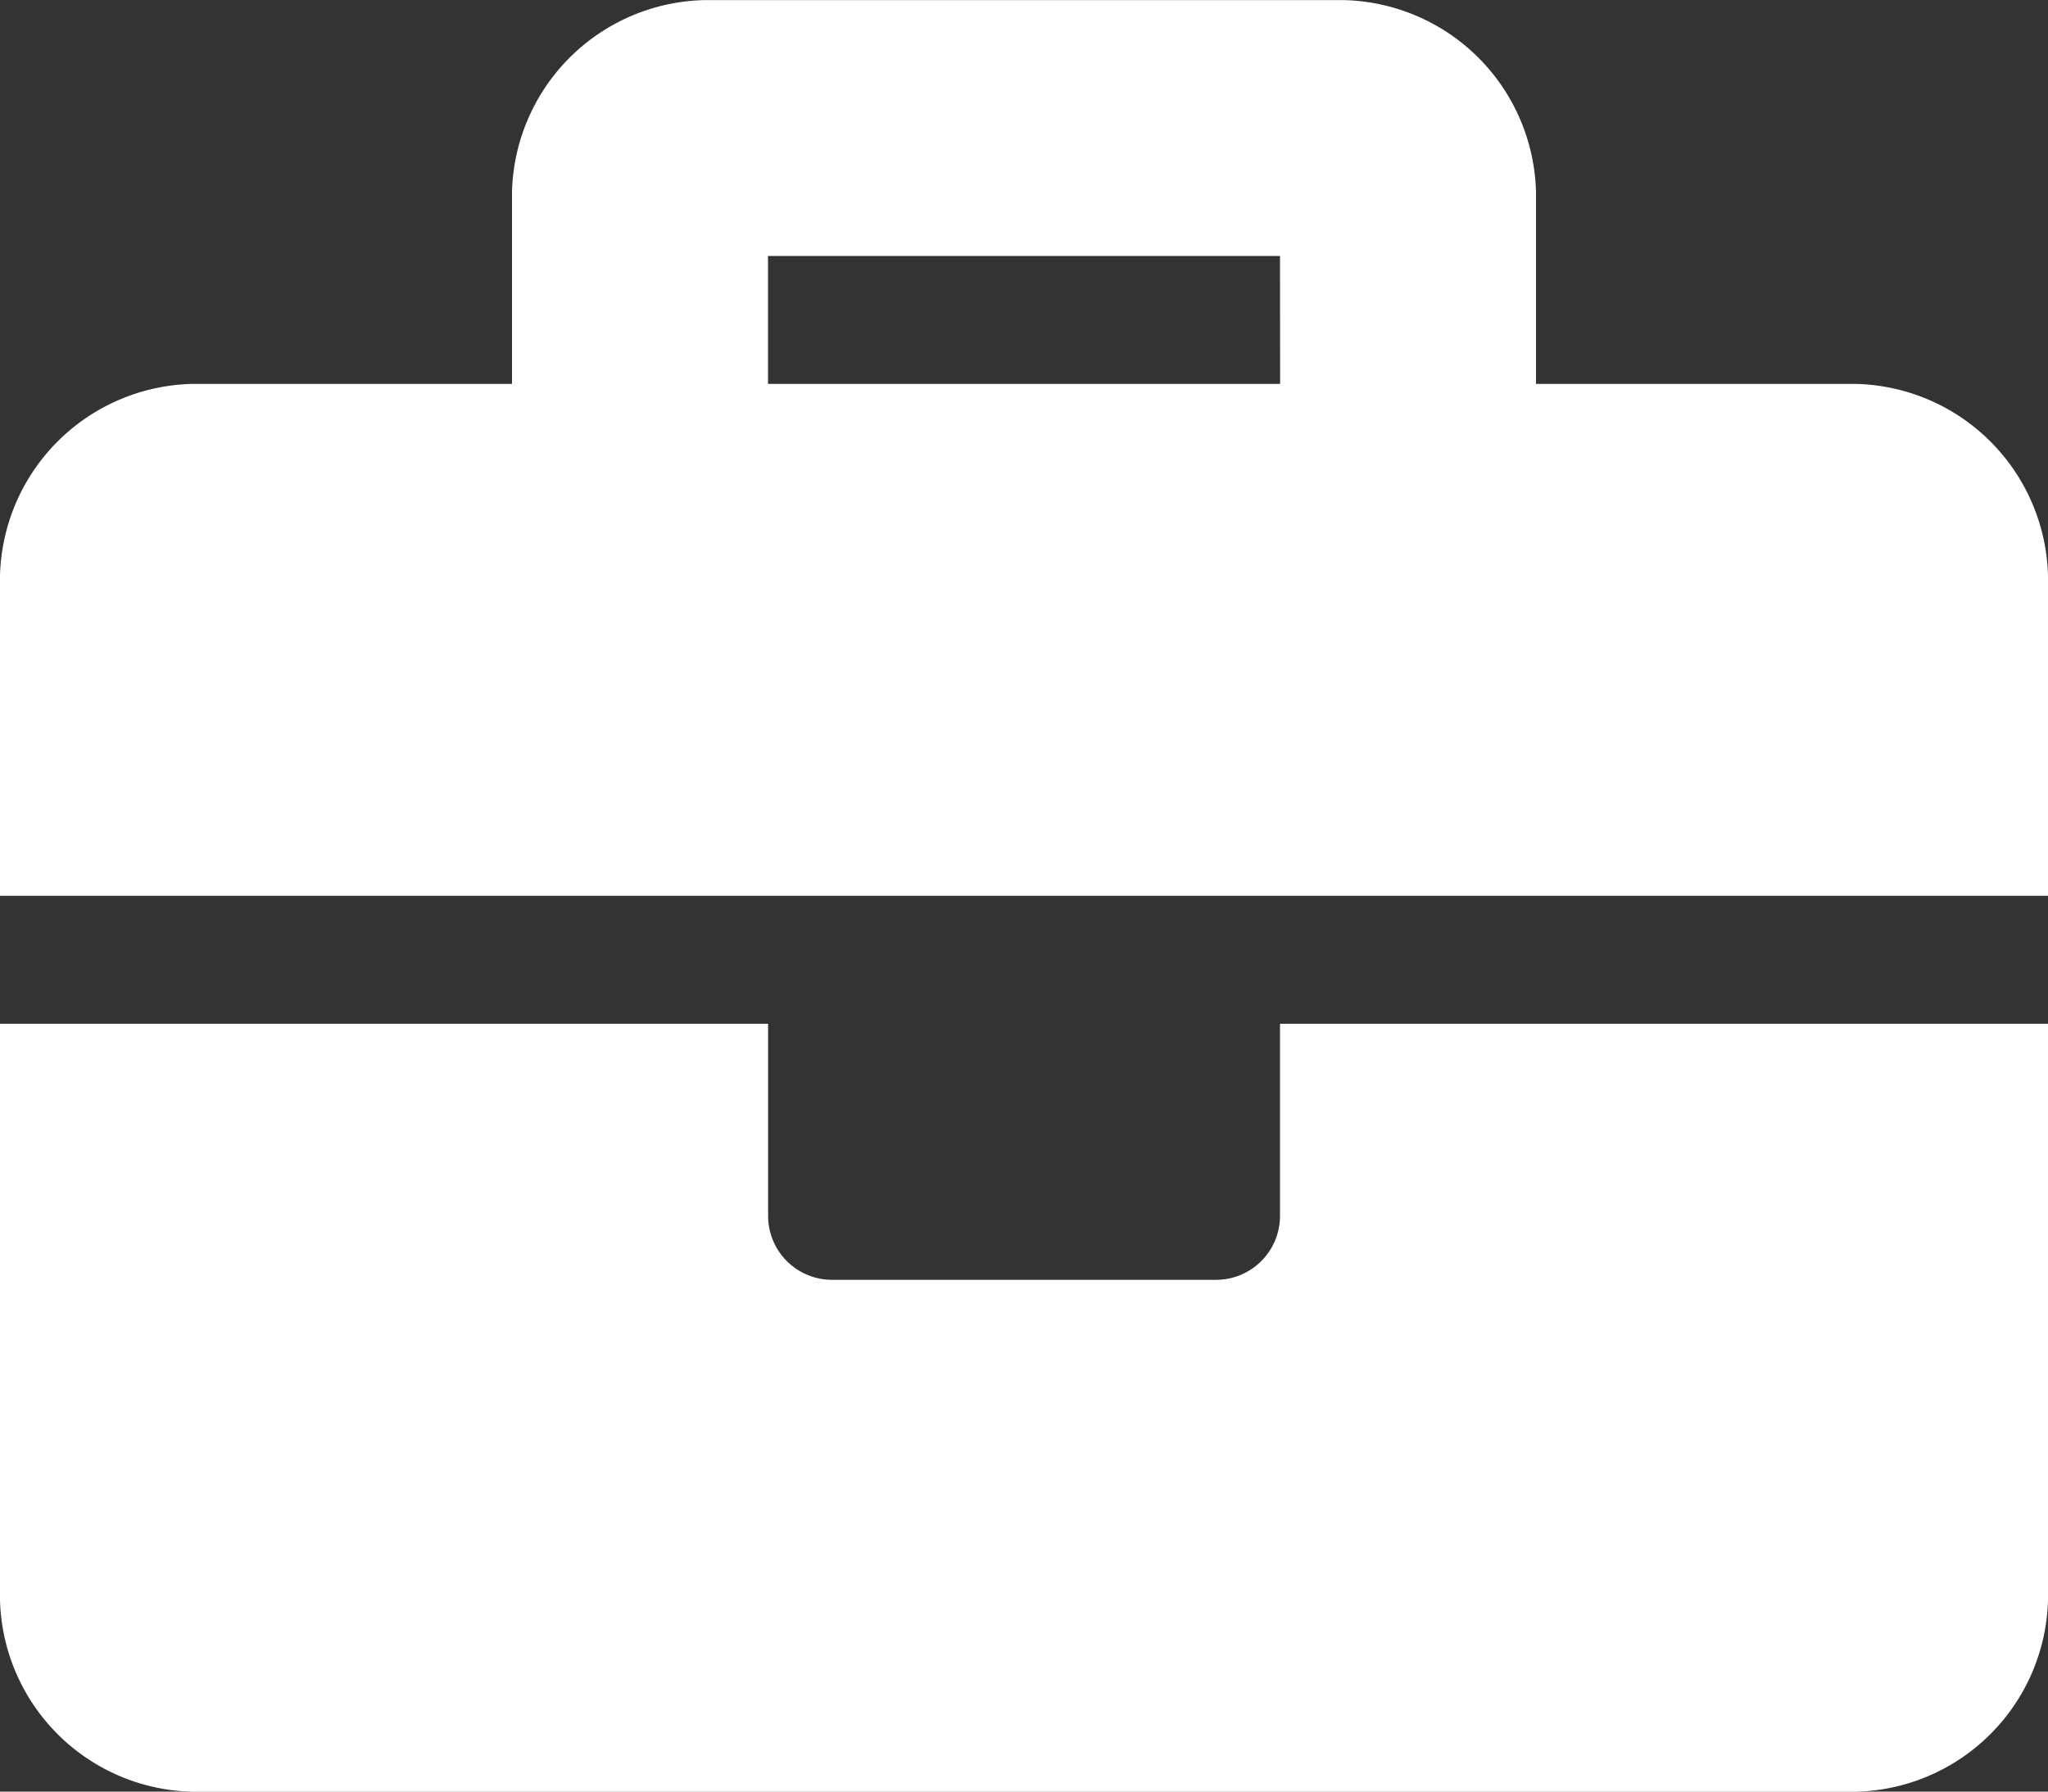 <svg xmlns="http://www.w3.org/2000/svg" width="18" height="15.75" viewBox="0 0 18 15.75"><rect x="0" y="0" width="18" height="15.75" fill="#333333" stroke="none"/><path d="M11.25,11.813a.562.562,0,0,1-.562.563H7.313a.562.562,0,0,1-.562-.562V10.125H0v5.063a1.73,1.73,0,0,0,1.688,1.688H16.313A1.73,1.73,0,0,0,18,15.188V10.125H11.25ZM16.313,4.5H13.5V2.813a1.73,1.73,0,0,0-1.687-1.687H6.188A1.73,1.73,0,0,0,4.5,2.813V4.5H1.688A1.73,1.73,0,0,0,0,6.188V9H18V6.188A1.73,1.73,0,0,0,16.313,4.5Zm-5.062,0H6.75V3.375h4.5Z" transform="translate(0 -1.125)" fill="#fff"/></svg>